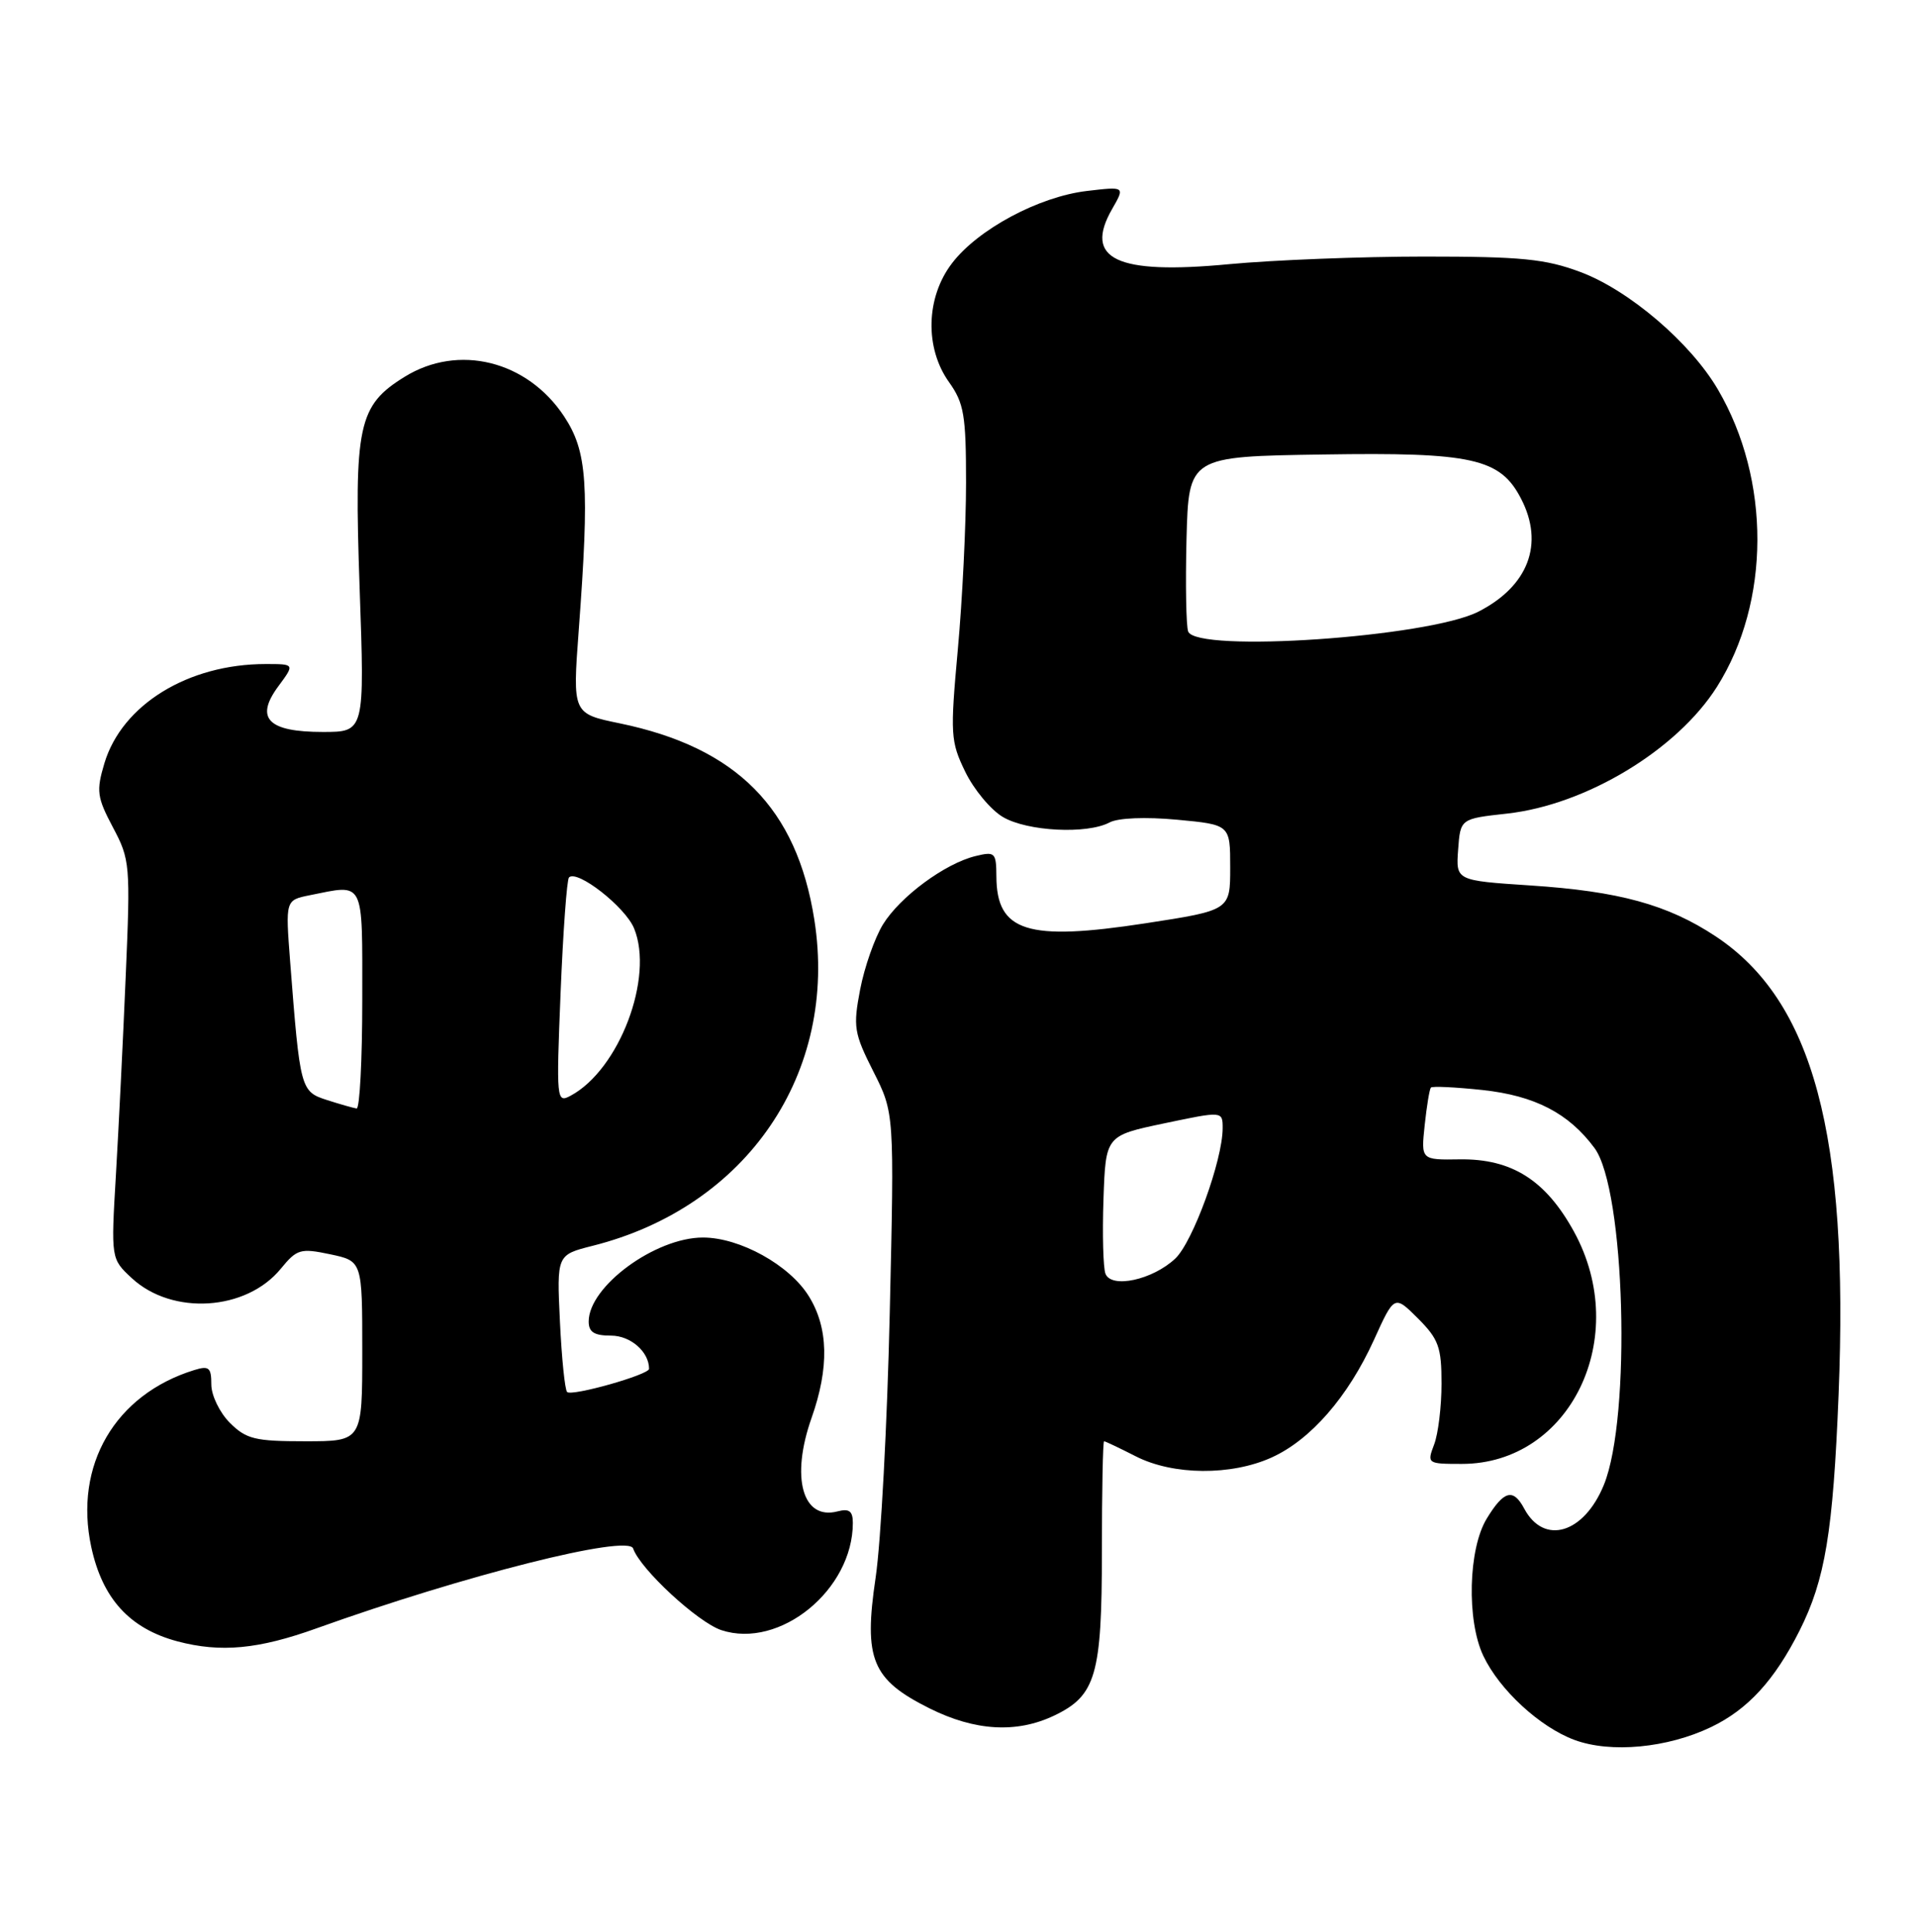 <?xml version="1.0" encoding="UTF-8" standalone="no"?>
<!DOCTYPE svg PUBLIC "-//W3C//DTD SVG 1.1//EN" "http://www.w3.org/Graphics/SVG/1.1/DTD/svg11.dtd" >
<svg xmlns="http://www.w3.org/2000/svg" xmlns:xlink="http://www.w3.org/1999/xlink" version="1.1" viewBox="0 0 254 256">
 <g >
 <path fill="currentColor"
d=" M 226.73 228.87 C 231.58 226.54 235.12 222.68 238.43 216.11 C 241.83 209.36 242.88 203.03 243.61 184.81 C 244.99 150.36 240.24 132.65 227.33 124.09 C 220.97 119.88 214.52 118.11 202.74 117.34 C 192.90 116.69 192.90 116.69 193.20 112.60 C 193.50 108.50 193.50 108.50 199.67 107.82 C 210.16 106.66 222.21 99.38 227.50 91.01 C 234.59 79.77 234.64 63.59 227.61 51.60 C 223.99 45.42 215.85 38.46 209.41 36.05 C 204.76 34.31 201.61 34.00 188.71 34.00 C 180.35 34.00 168.71 34.46 162.84 35.01 C 147.92 36.43 143.54 34.35 147.36 27.69 C 149.07 24.71 149.07 24.71 144.00 25.31 C 137.63 26.07 129.56 30.39 126.13 34.90 C 122.67 39.43 122.51 46.12 125.75 50.65 C 127.73 53.43 128.00 55.03 128.00 63.98 C 128.00 69.58 127.51 79.52 126.91 86.08 C 125.89 97.32 125.94 98.25 127.89 102.27 C 129.03 104.62 131.27 107.32 132.88 108.27 C 136.11 110.18 144.04 110.58 147.02 108.99 C 148.14 108.39 151.78 108.24 155.96 108.63 C 163.00 109.29 163.00 109.29 163.00 114.96 C 163.00 120.63 163.00 120.63 151.75 122.36 C 136.11 124.76 132.05 123.48 132.02 116.14 C 132.00 112.98 131.84 112.82 129.25 113.45 C 125.20 114.44 119.27 118.82 116.99 122.51 C 115.90 124.29 114.54 128.16 113.97 131.12 C 113.02 136.09 113.15 136.91 115.72 142.00 C 118.50 147.50 118.50 147.50 117.89 174.00 C 117.56 188.57 116.72 204.35 116.02 209.06 C 114.41 219.90 115.52 222.58 123.17 226.40 C 129.19 229.40 134.68 229.72 139.64 227.37 C 145.21 224.72 146.00 222.02 146.00 205.55 C 146.00 197.55 146.13 191.00 146.29 191.00 C 146.45 191.00 148.34 191.90 150.50 193.00 C 155.44 195.52 163.14 195.58 168.51 193.14 C 173.68 190.79 178.62 185.10 182.04 177.58 C 184.75 171.60 184.75 171.60 187.88 174.72 C 190.62 177.47 191.00 178.52 191.00 183.36 C 191.00 186.39 190.56 190.02 190.02 191.43 C 189.06 193.96 189.12 194.00 193.69 194.00 C 208.08 194.00 216.20 177.19 208.55 163.22 C 204.80 156.39 200.31 153.55 193.42 153.64 C 188.28 153.72 188.28 153.72 188.77 149.11 C 189.04 146.57 189.41 144.33 189.59 144.13 C 189.76 143.92 192.84 144.07 196.42 144.45 C 203.36 145.20 207.85 147.52 211.27 152.14 C 215.33 157.63 216.17 187.83 212.51 196.78 C 209.87 203.24 204.58 204.82 201.96 199.93 C 200.50 197.19 199.26 197.52 196.99 201.25 C 194.54 205.27 194.31 214.74 196.54 219.44 C 198.68 223.95 204.03 228.88 208.62 230.58 C 213.44 232.36 220.93 231.65 226.73 228.87 Z  M 42.00 215.77 C 61.55 208.76 83.23 203.29 83.89 205.21 C 84.83 207.94 92.45 214.99 95.58 216.03 C 103.32 218.58 113.00 210.69 113.00 201.82 C 113.00 200.25 112.52 199.89 110.98 200.29 C 106.33 201.51 104.74 195.81 107.53 187.91 C 109.88 181.25 109.77 175.97 107.17 171.78 C 104.62 167.65 98.04 164.00 93.14 164.00 C 86.82 164.00 78.00 170.48 78.00 175.13 C 78.00 176.54 78.74 177.00 80.96 177.00 C 83.55 177.00 86.00 179.14 86.00 181.40 C 86.00 182.18 75.75 185.08 75.14 184.47 C 74.85 184.18 74.42 179.98 74.19 175.12 C 73.77 166.30 73.77 166.30 78.51 165.10 C 98.99 159.95 111.08 142.17 107.90 121.89 C 105.57 107.09 97.62 99.07 82.12 95.86 C 75.86 94.57 75.86 94.57 76.68 83.54 C 78.12 64.19 77.82 59.83 74.73 55.16 C 69.85 47.79 60.74 45.53 53.62 49.93 C 47.45 53.74 46.90 56.32 47.65 77.91 C 48.32 97.00 48.32 97.00 42.78 97.00 C 35.51 97.00 33.74 95.20 36.87 90.96 C 39.06 88.00 39.06 88.00 35.21 88.00 C 24.92 88.00 16.16 93.39 13.83 101.16 C 12.74 104.82 12.85 105.65 14.96 109.64 C 17.23 113.90 17.29 114.60 16.66 129.28 C 16.31 137.65 15.72 149.52 15.36 155.66 C 14.70 166.82 14.70 166.82 17.47 169.39 C 22.83 174.35 32.62 173.73 37.20 168.14 C 39.34 165.53 39.80 165.39 43.75 166.22 C 48.00 167.12 48.00 167.12 48.00 179.06 C 48.00 191.00 48.00 191.00 40.45 191.00 C 33.78 191.00 32.63 190.72 30.45 188.55 C 29.10 187.19 28.00 184.92 28.00 183.48 C 28.00 181.23 27.69 180.96 25.75 181.56 C 15.24 184.80 9.77 194.18 12.09 205.00 C 13.57 211.87 17.19 215.83 23.53 217.52 C 29.25 219.03 34.23 218.57 42.00 215.77 Z  M 146.47 168.79 C 146.17 167.99 146.05 163.55 146.21 158.92 C 146.50 150.50 146.50 150.50 154.25 148.87 C 162.00 147.24 162.00 147.24 162.00 149.51 C 162.00 153.74 158.05 164.60 155.72 166.79 C 152.71 169.62 147.24 170.80 146.47 168.79 Z  M 157.43 83.69 C 157.16 82.96 157.06 77.45 157.21 71.44 C 157.50 60.50 157.50 60.50 175.30 60.23 C 195.11 59.92 198.78 60.74 201.54 66.09 C 204.64 72.06 202.51 77.68 195.88 81.06 C 189.24 84.45 158.53 86.54 157.43 83.69 Z  M 43.33 145.78 C 39.82 144.65 39.76 144.41 38.44 127.39 C 37.82 119.29 37.82 119.29 41.03 118.64 C 48.38 117.17 48.00 116.41 48.00 132.50 C 48.00 140.47 47.66 146.95 47.25 146.90 C 46.84 146.84 45.07 146.34 43.33 145.78 Z  M 74.28 131.51 C 74.61 123.42 75.11 116.56 75.39 116.28 C 76.47 115.20 82.83 120.17 84.01 123.02 C 86.69 129.50 82.05 141.76 75.60 145.21 C 73.74 146.21 73.70 145.81 74.28 131.51 Z "/>
</g>
</svg>